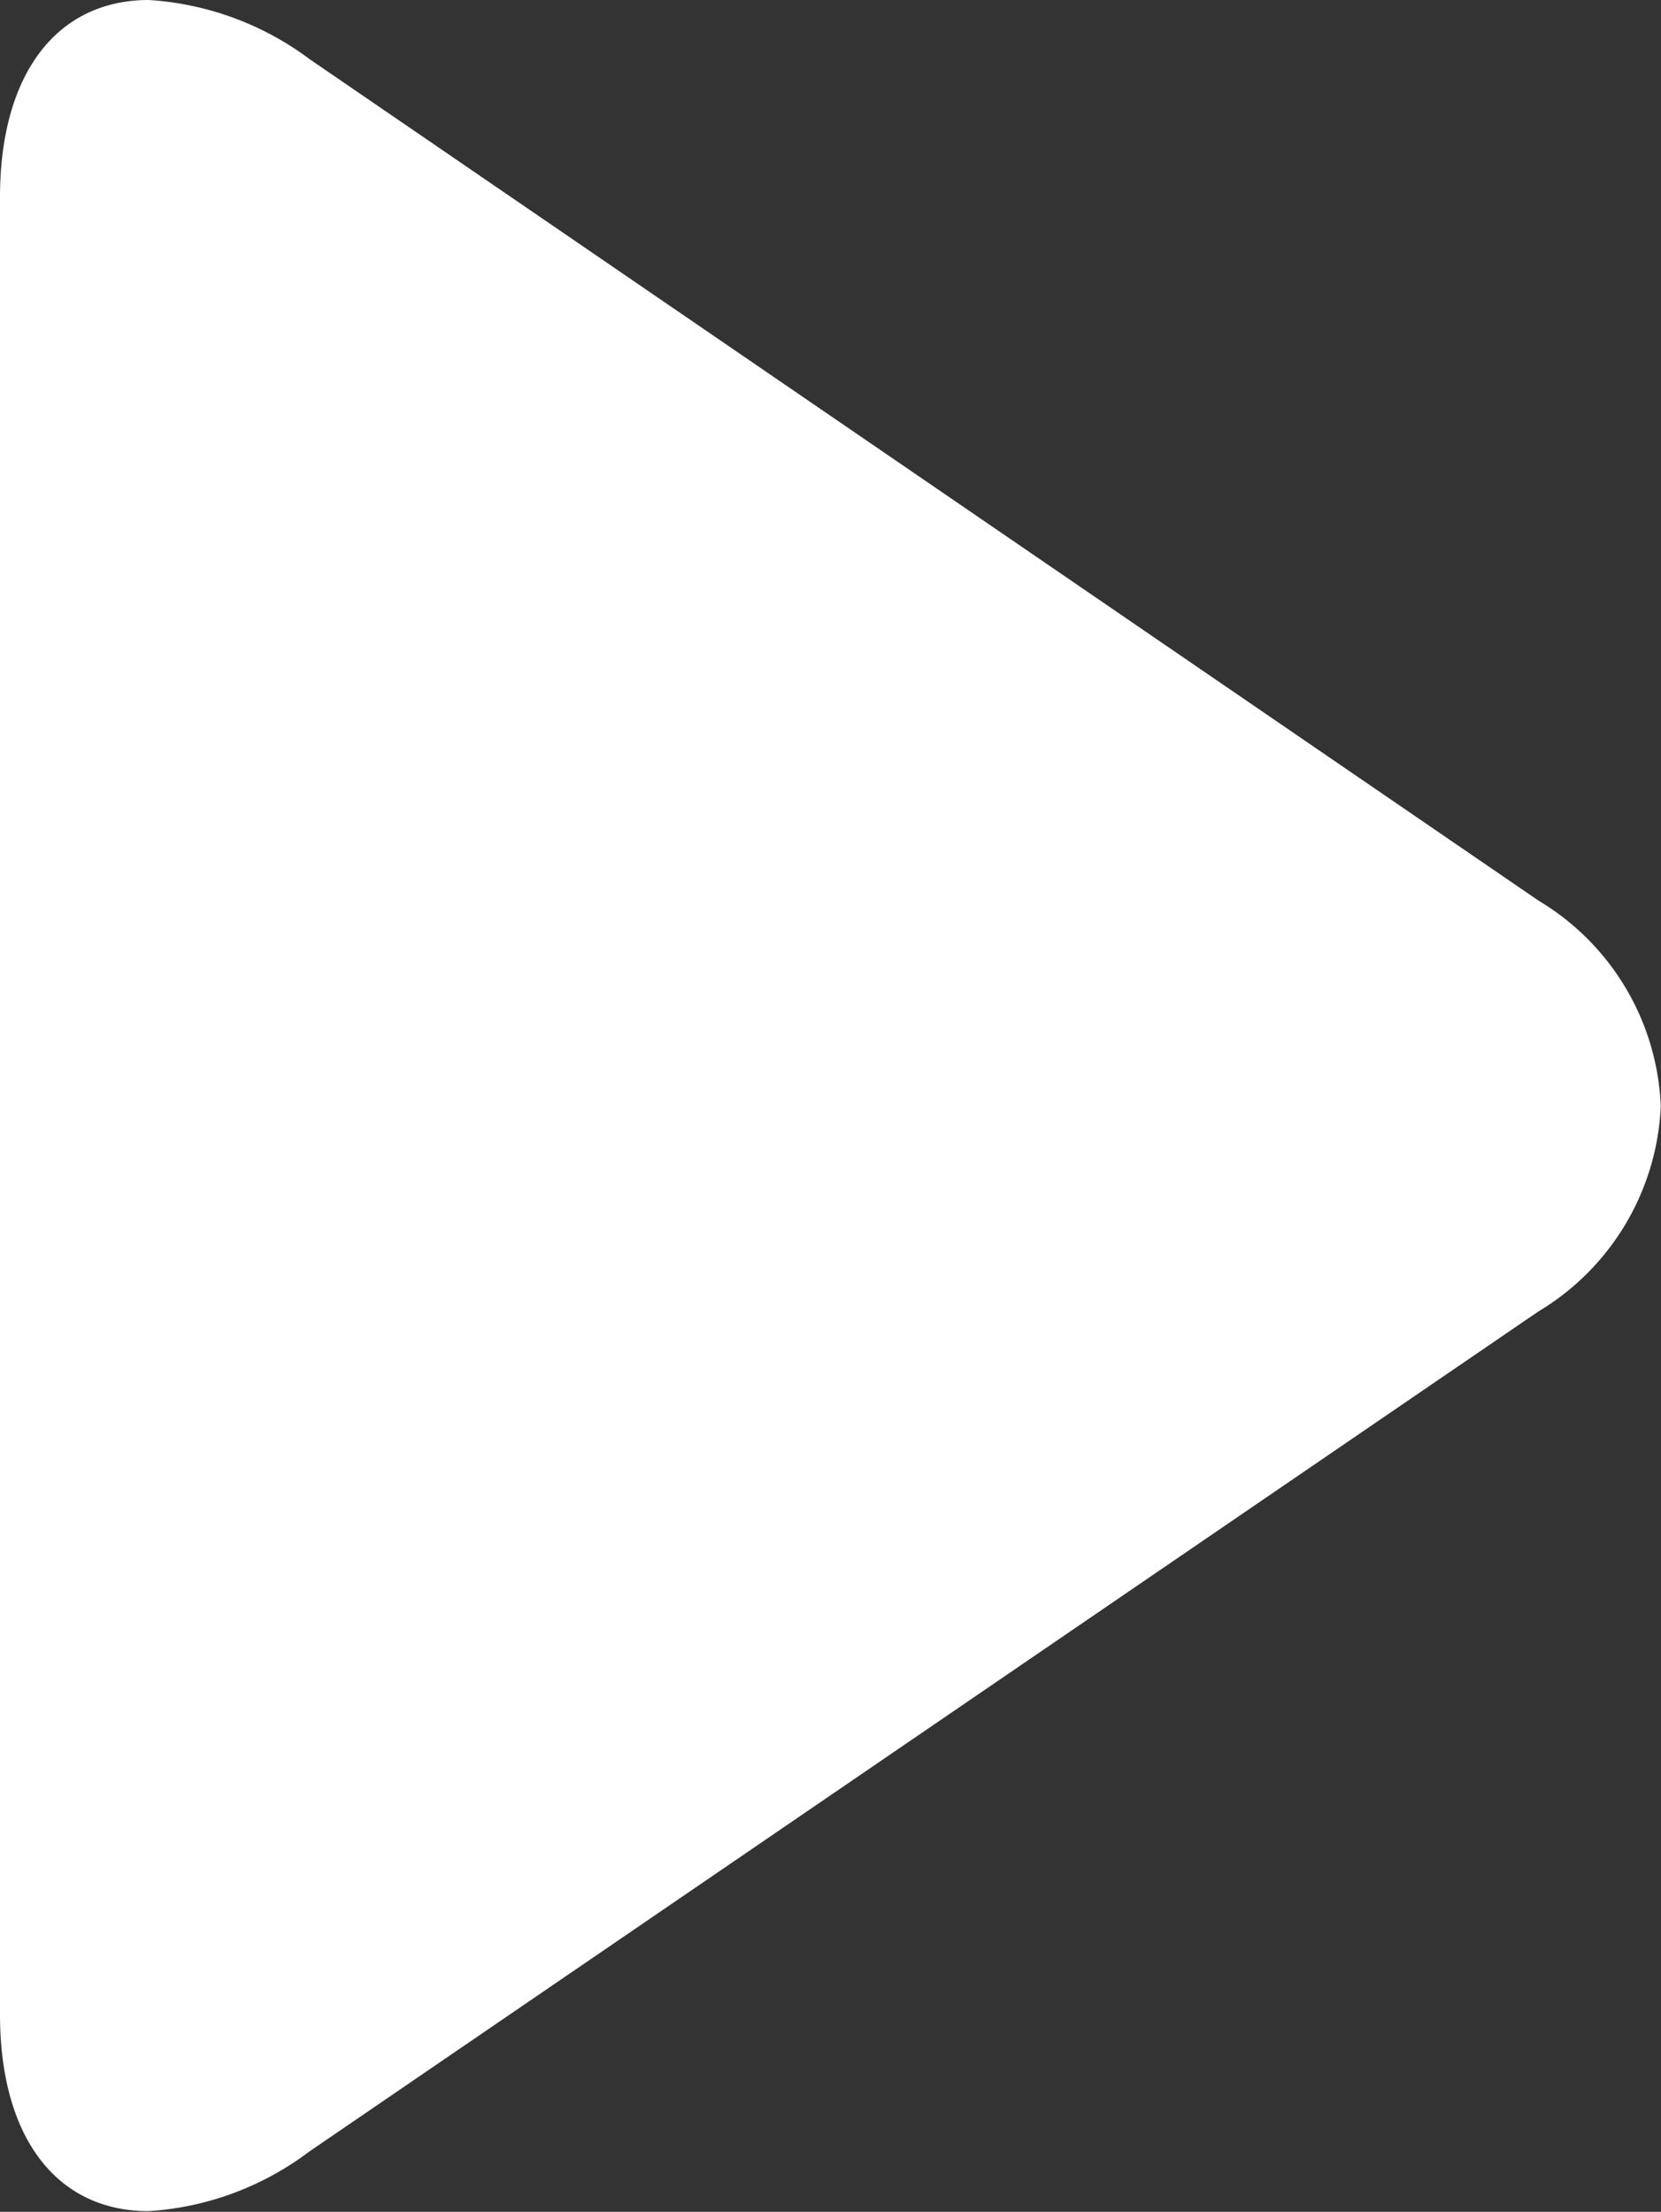 <svg id="play" xmlns="http://www.w3.org/2000/svg" width="7.092" height="9.443" viewBox="0 0 7.092 9.443">
  <rect x="0" y="0" width="7.092" height="9.443" fill="#333333" stroke="none"/>
  <g id="Сгруппировать_42" data-name="Сгруппировать 42" transform="translate(0)">
    <path id="Контур_38" data-name="Контур 38" d="M68.089,3.845,62.844.254A1.28,1.28,0,0,0,62.155,0c-.392,0-.635.315-.635.842V8.6c0,.526.242.84.634.84a1.27,1.27,0,0,0,.686-.254L68.087,5.6a1.077,1.077,0,0,0,.524-.877A1.073,1.073,0,0,0,68.089,3.845Z" transform="translate(-61.52 0)" fill="#fff"/>
  </g>
</svg>
